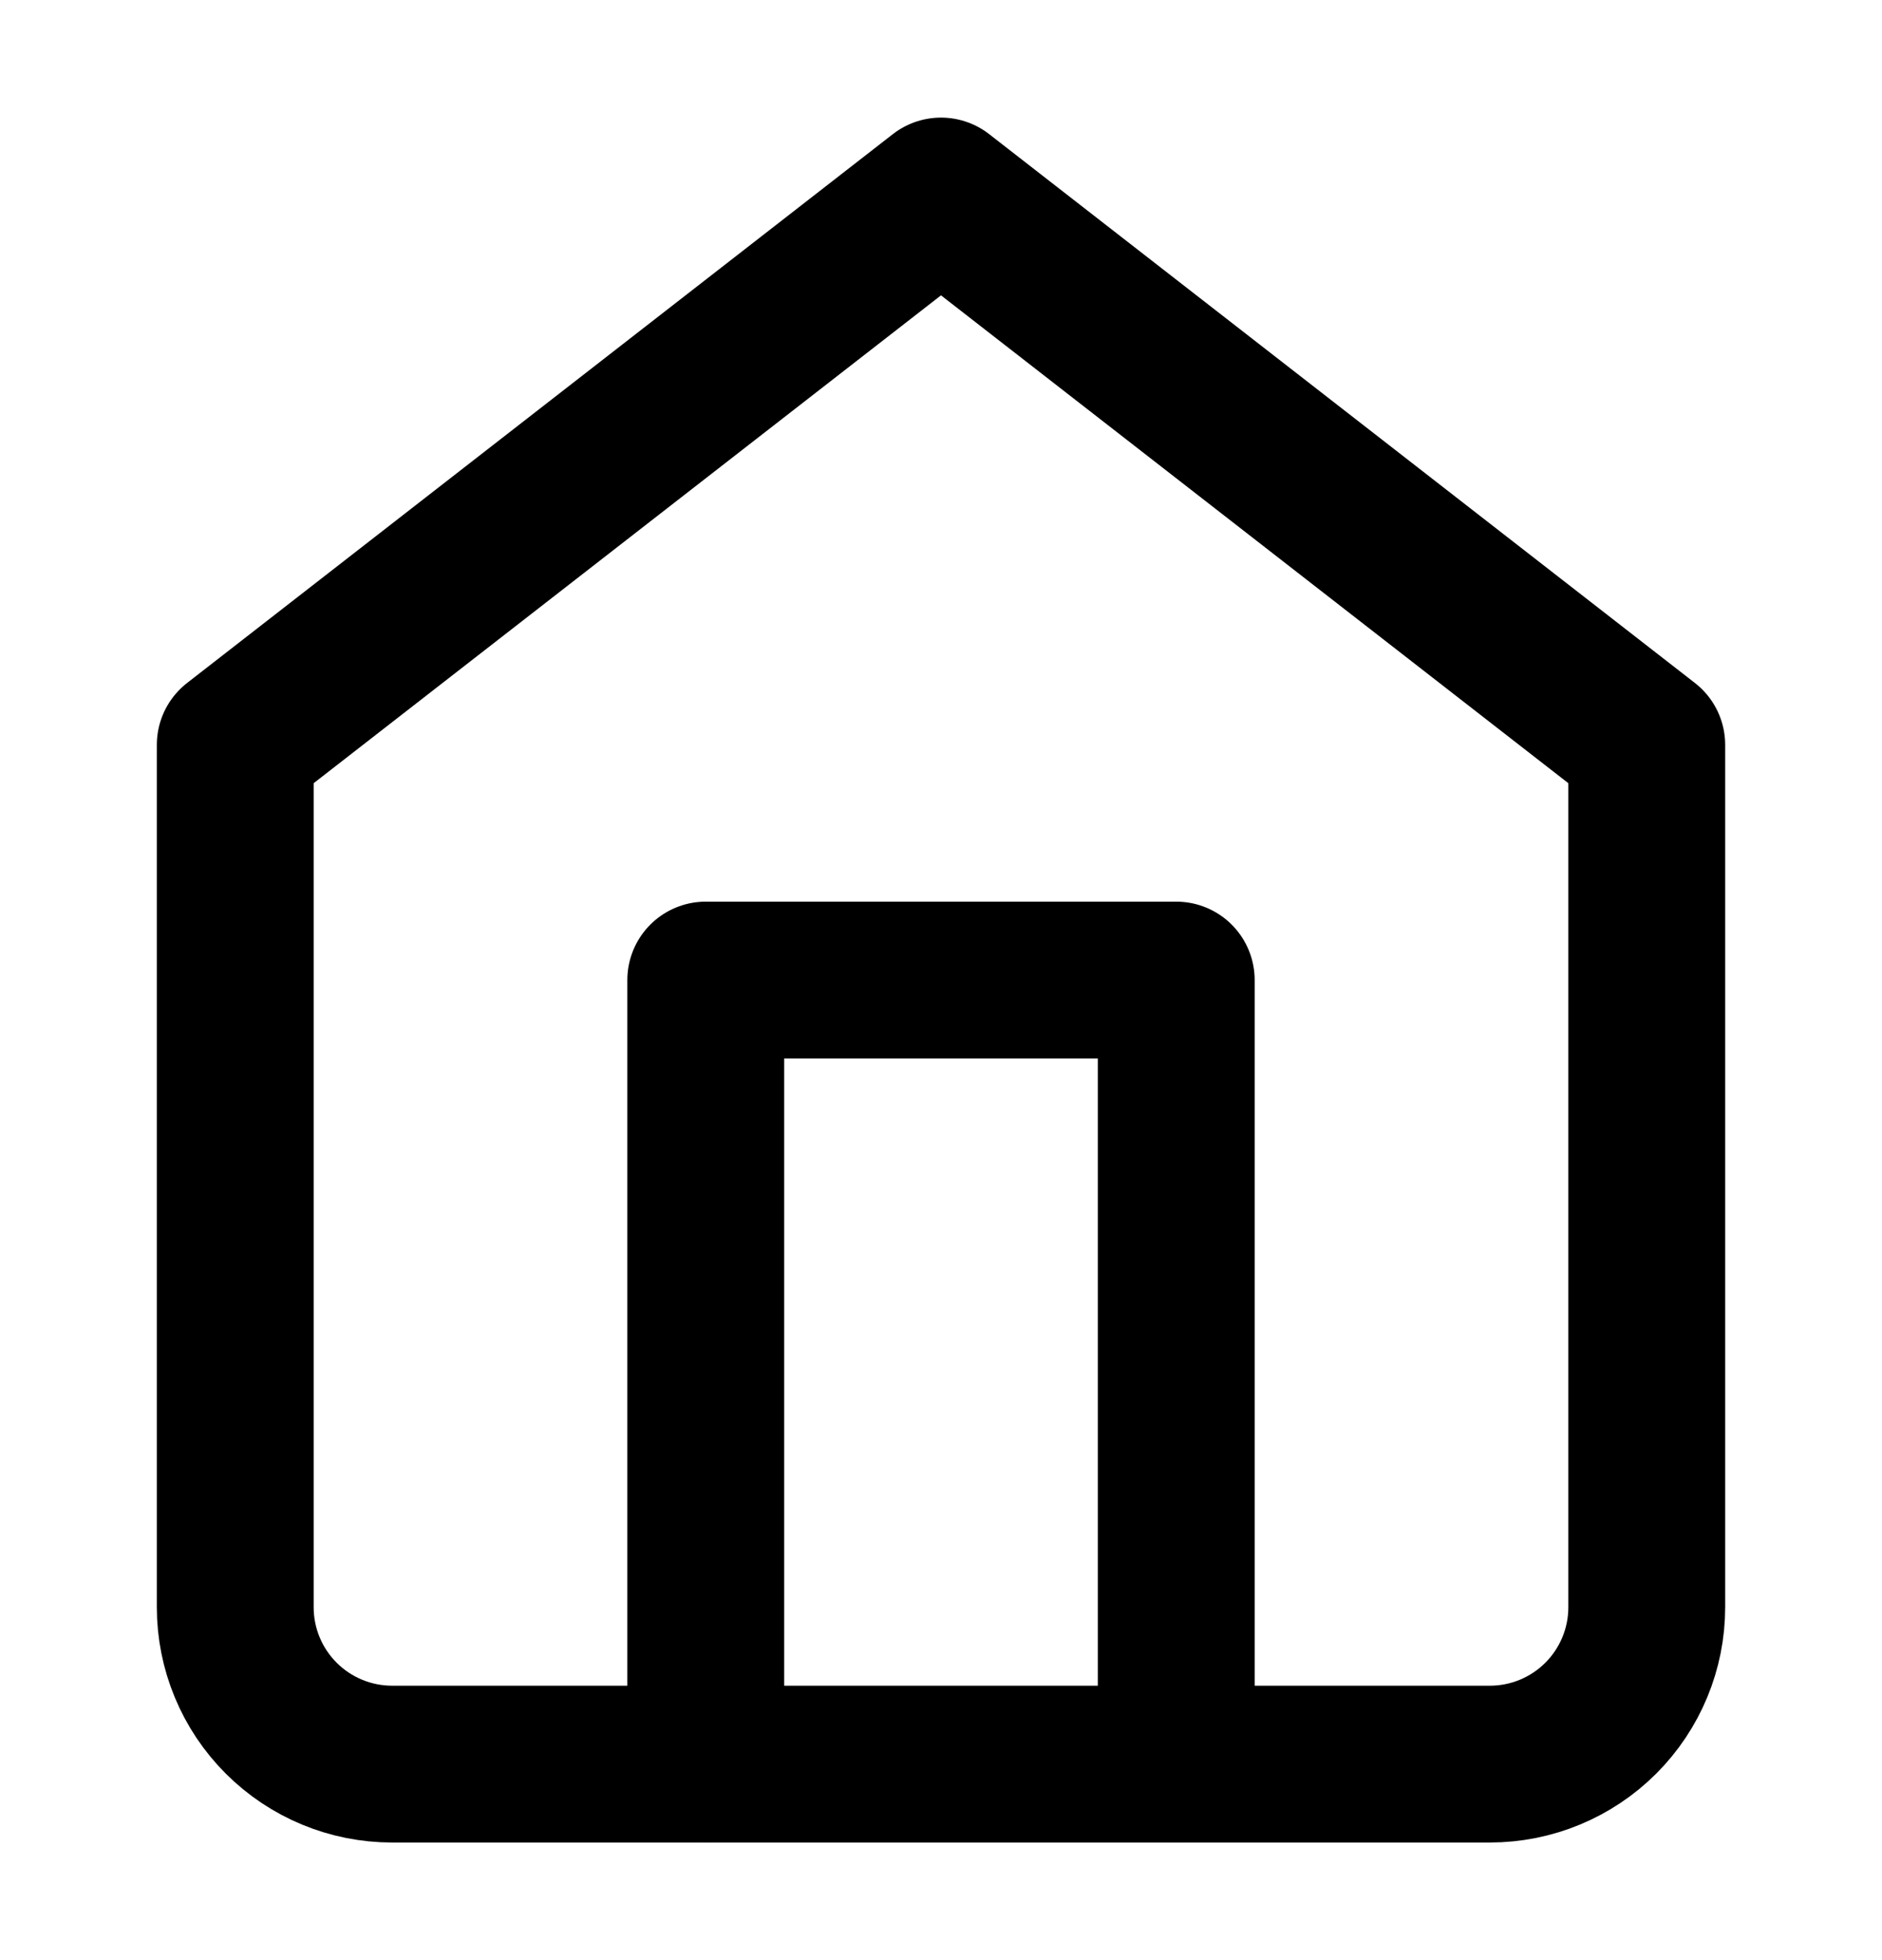 <svg width="24" height="25" viewBox="0 0 24 25" fill="none" xmlns="http://www.w3.org/2000/svg">
<path d="M3 9.5L12 2.5L21 9.5V20.5C21 21.03 20.789 21.539 20.414 21.914C20.039 22.289 19.53 22.5 19 22.5H5C4.47 22.5 3.961 22.289 3.586 21.914C3.211 21.539 3 21.03 3 20.5V9.5Z" stroke="black" stroke-width="2" stroke-linecap="round" stroke-linejoin="round"/>
<path d="M9 22.5V12.5H15V22.5" stroke="black" stroke-width="2" stroke-linecap="round" stroke-linejoin="round"/>
</svg>
